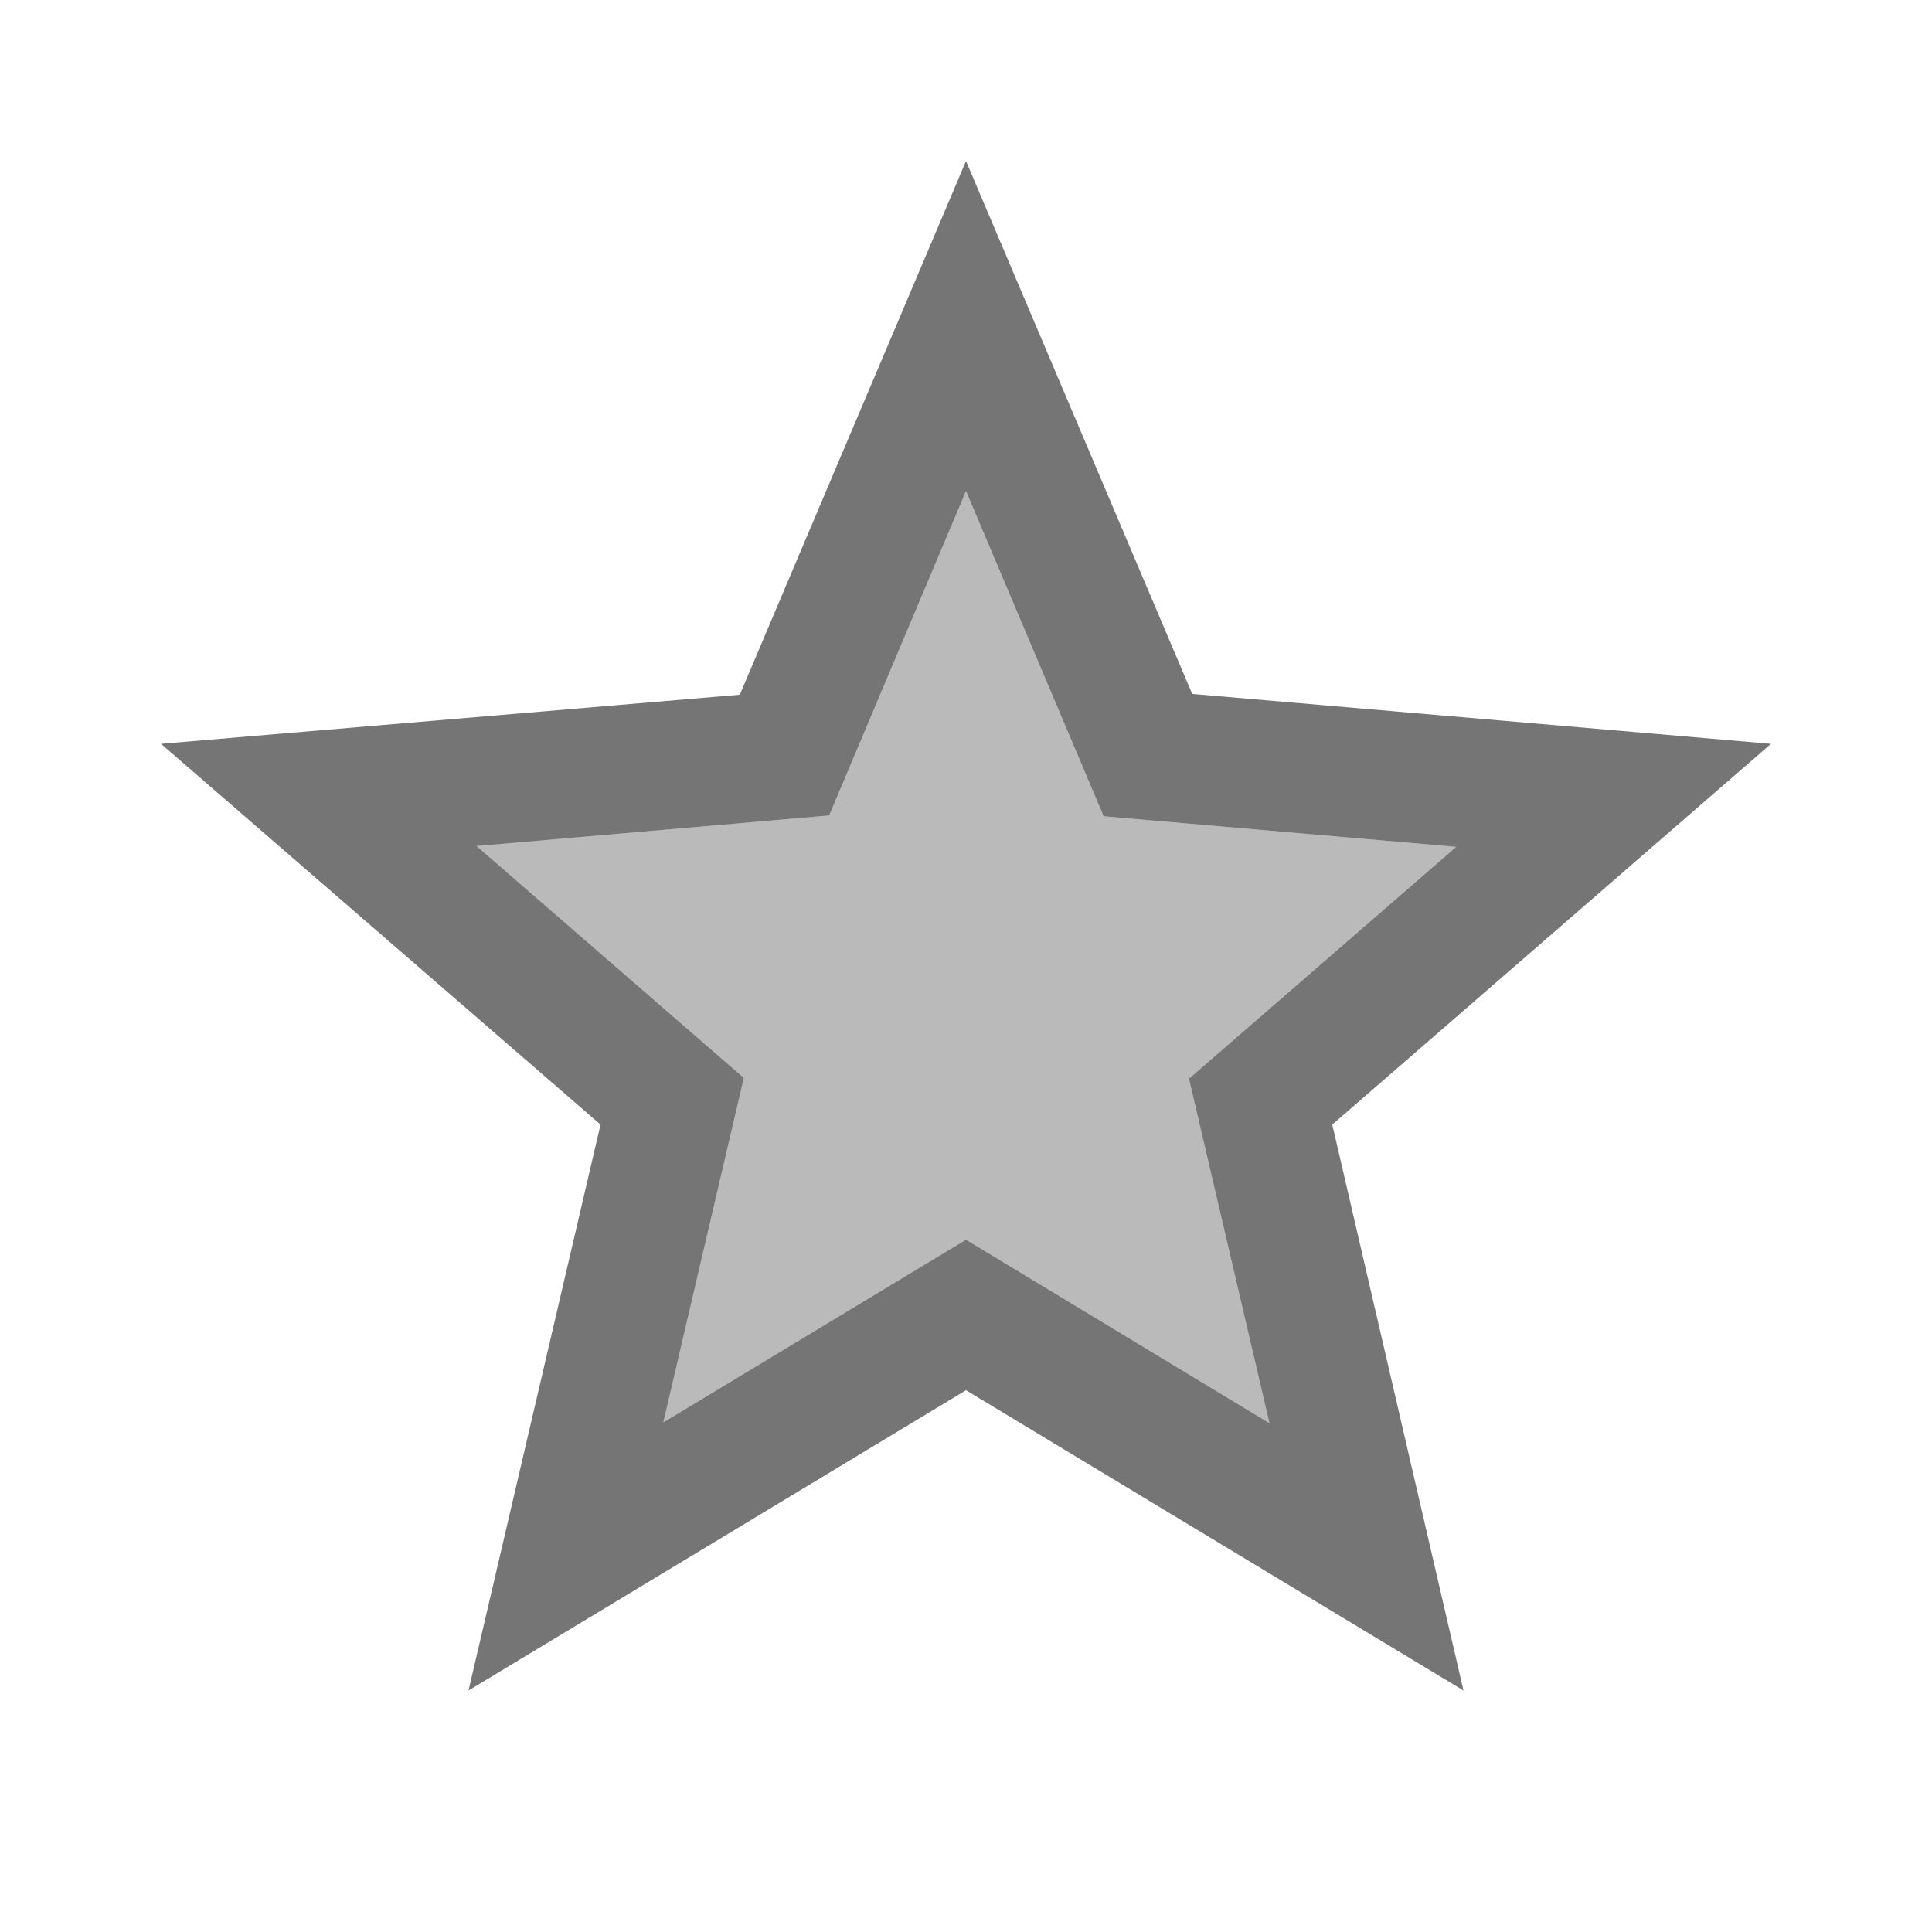 <svg width="1em" height="1em" viewBox="0 0 24 24" fill="none" xmlns="http://www.w3.org/2000/svg">
<g id="star_purple500_24px">
<g id="&#226;&#134;&#179; Light Color">
<path id="Mask" opacity="0.5" d="M12 15.4L8.24 17.67L9.24 13.39L5.92 10.51L10.3 10.13L12 6.1L13.71 10.14L18.09 10.52L14.77 13.4L15.77 17.68L12 15.4Z" fill="currentColor" fill-opacity="0.54"/>
</g>
<g id="&#226;&#134;&#179; Dark Color">
<path id="Mask_2" fill-rule="evenodd" clip-rule="evenodd" d="M14.81 8.62L22 9.24L16.55 13.97L18.18 21L12 17.27L5.82 21L7.46 13.97L2 9.24L9.19 8.63L12 2L14.81 8.62ZM8.24 17.67L12 15.4L15.77 17.68L14.77 13.4L18.09 10.52L13.71 10.14L12 6.1L10.3 10.13L5.92 10.51L9.24 13.39L8.24 17.67Z" fill="currentColor" fill-opacity="0.54"/>
</g>
</g>
</svg>

